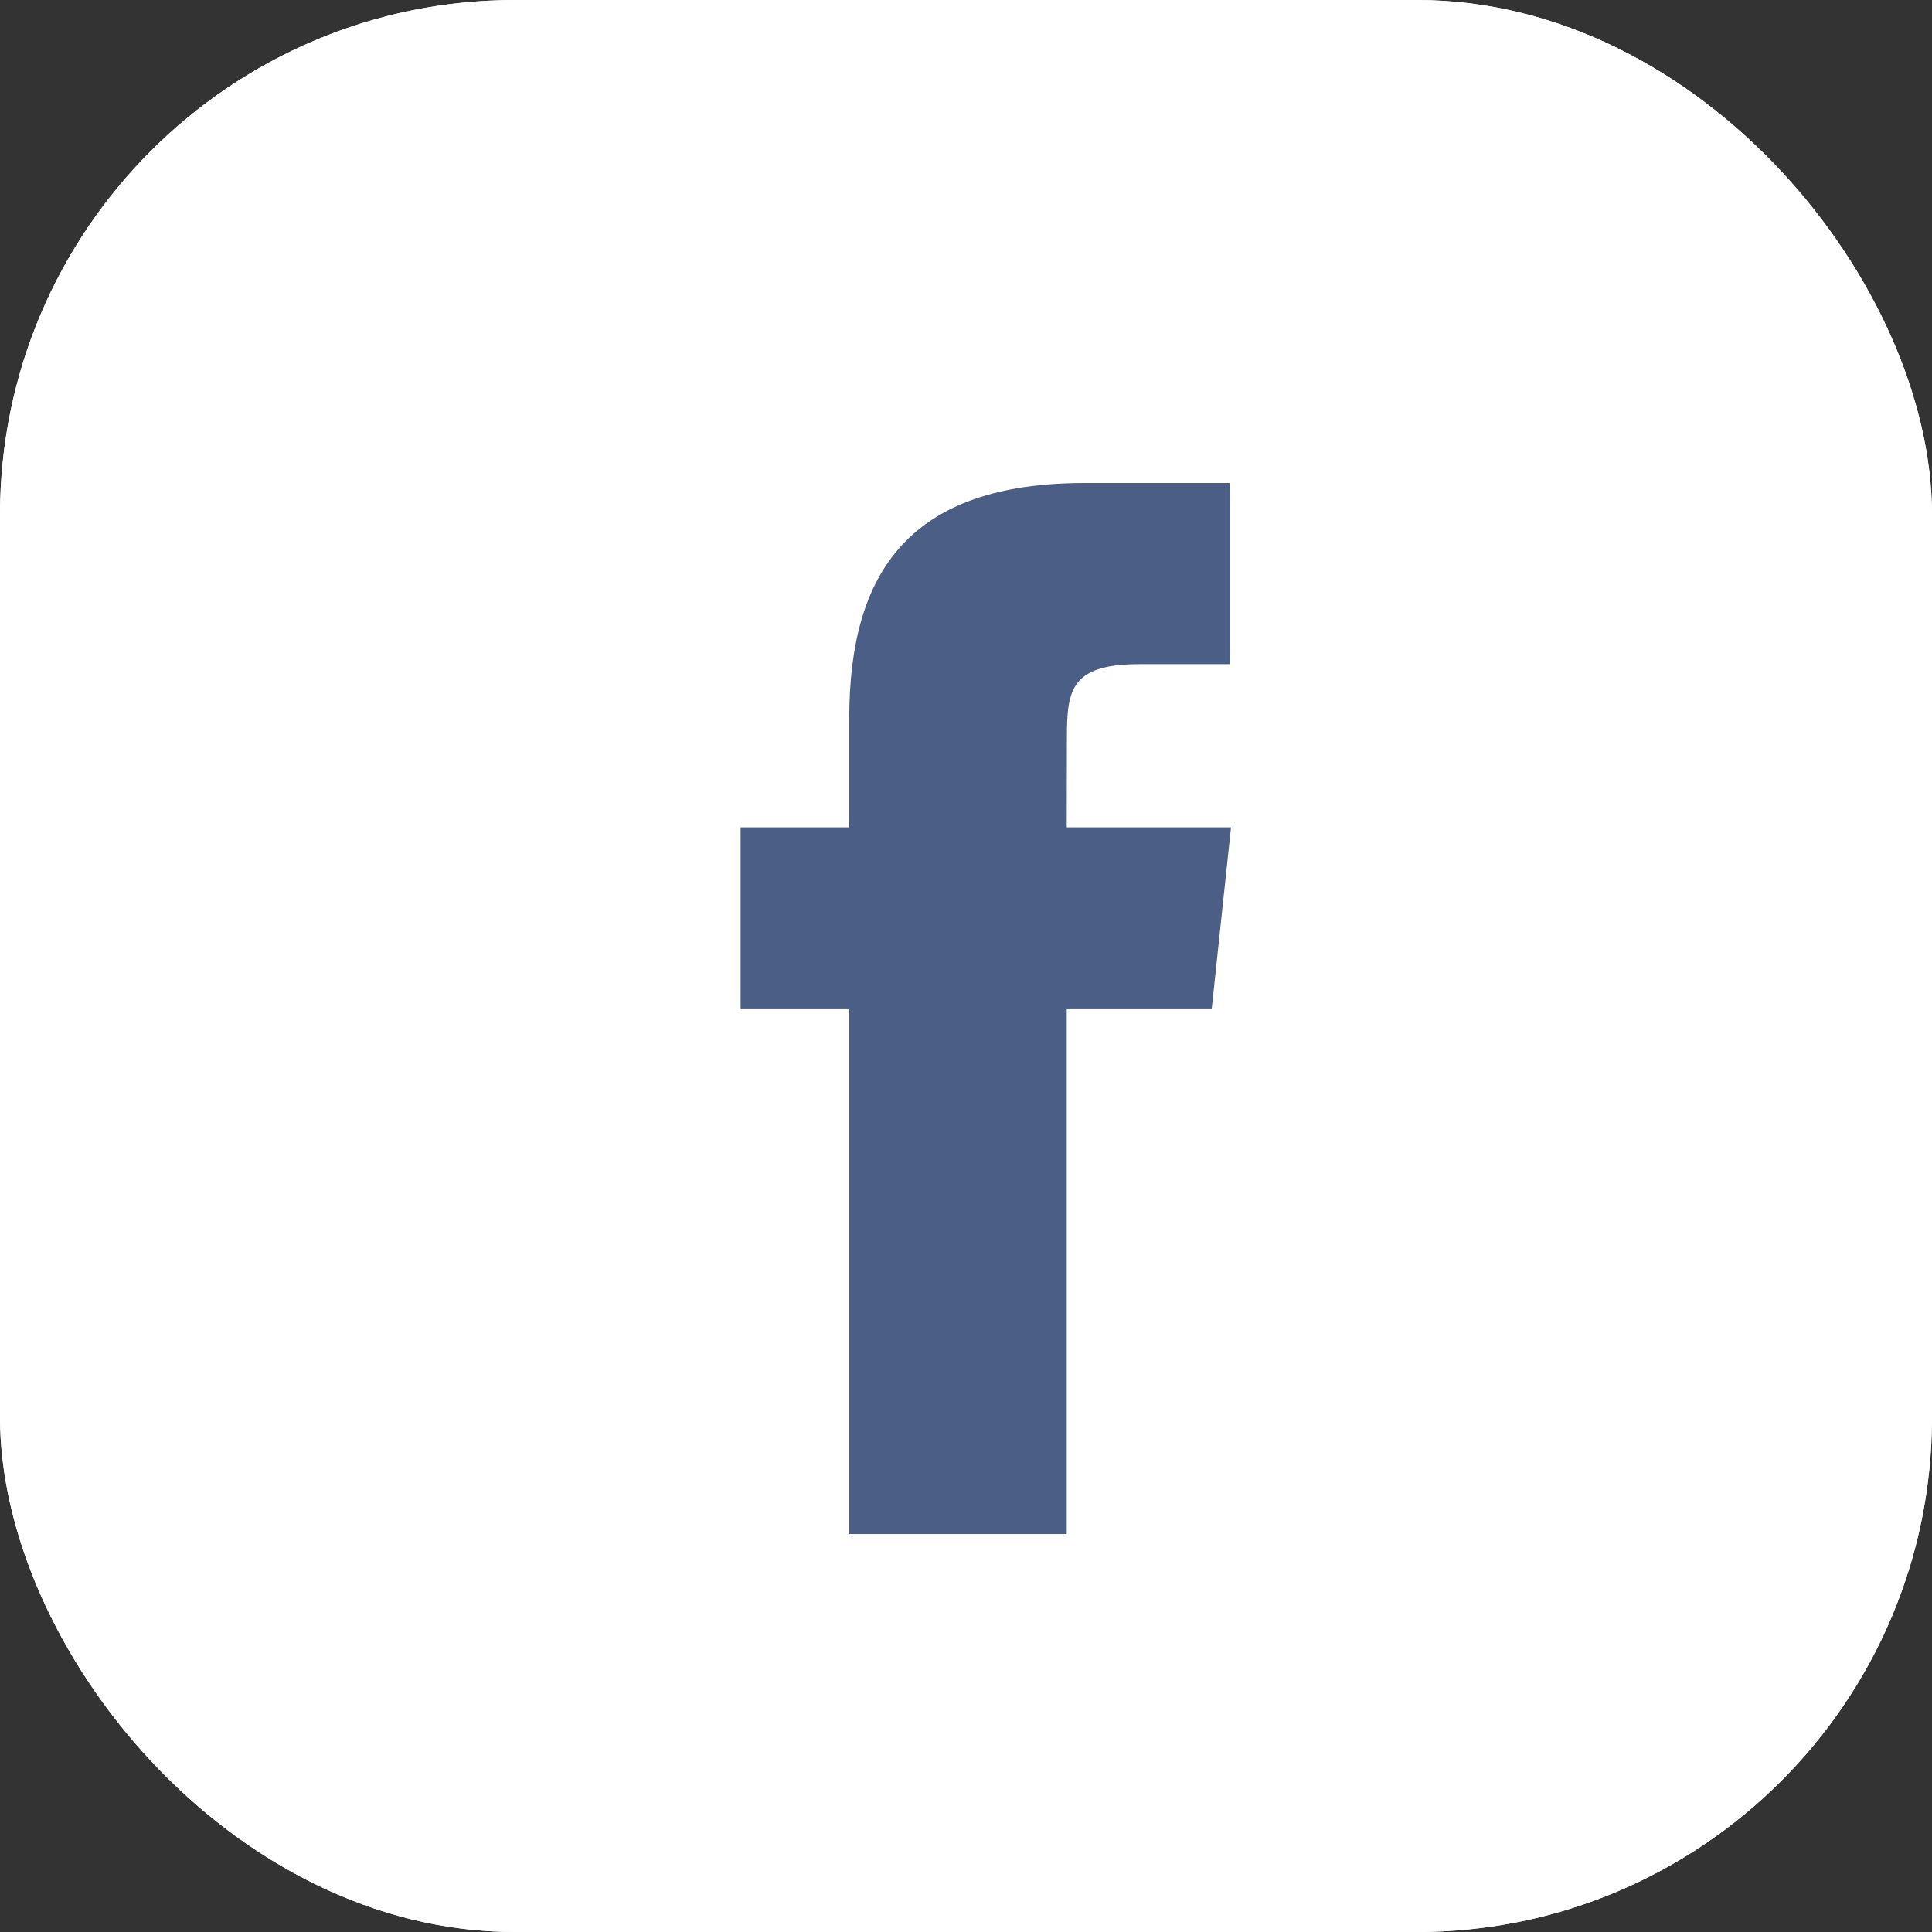 <svg width="30" height="30" viewBox="0 0 30 30" fill="none" xmlns="http://www.w3.org/2000/svg">
<rect x="0" y="0" width="30" height="30" fill="#333333" stroke="none"/>
<rect width="30" height="30" rx="8" fill="white"/>
<path d="M16.564 17.914V9.761H18.816L19.115 6.952H16.564L16.567 5.546C16.567 4.813 16.637 4.421 17.691 4.421H19.099V1.611H16.846C14.139 1.611 13.187 2.974 13.187 5.266V6.953H11.5V9.762H13.187V17.914H16.564Z" fill="#4B5E86"/>
<rect width="30" height="30" rx="8" fill="white"/>
<path d="M16.564 23.82V15.659H18.816L19.115 12.847H16.564L16.567 11.439C16.567 10.706 16.637 10.313 17.691 10.313H19.099V7.5H16.846C14.139 7.5 13.187 8.864 13.187 11.159V12.847H11.5V15.659H13.187V23.82H16.564Z" fill="#4B5E86"/>
</svg>
